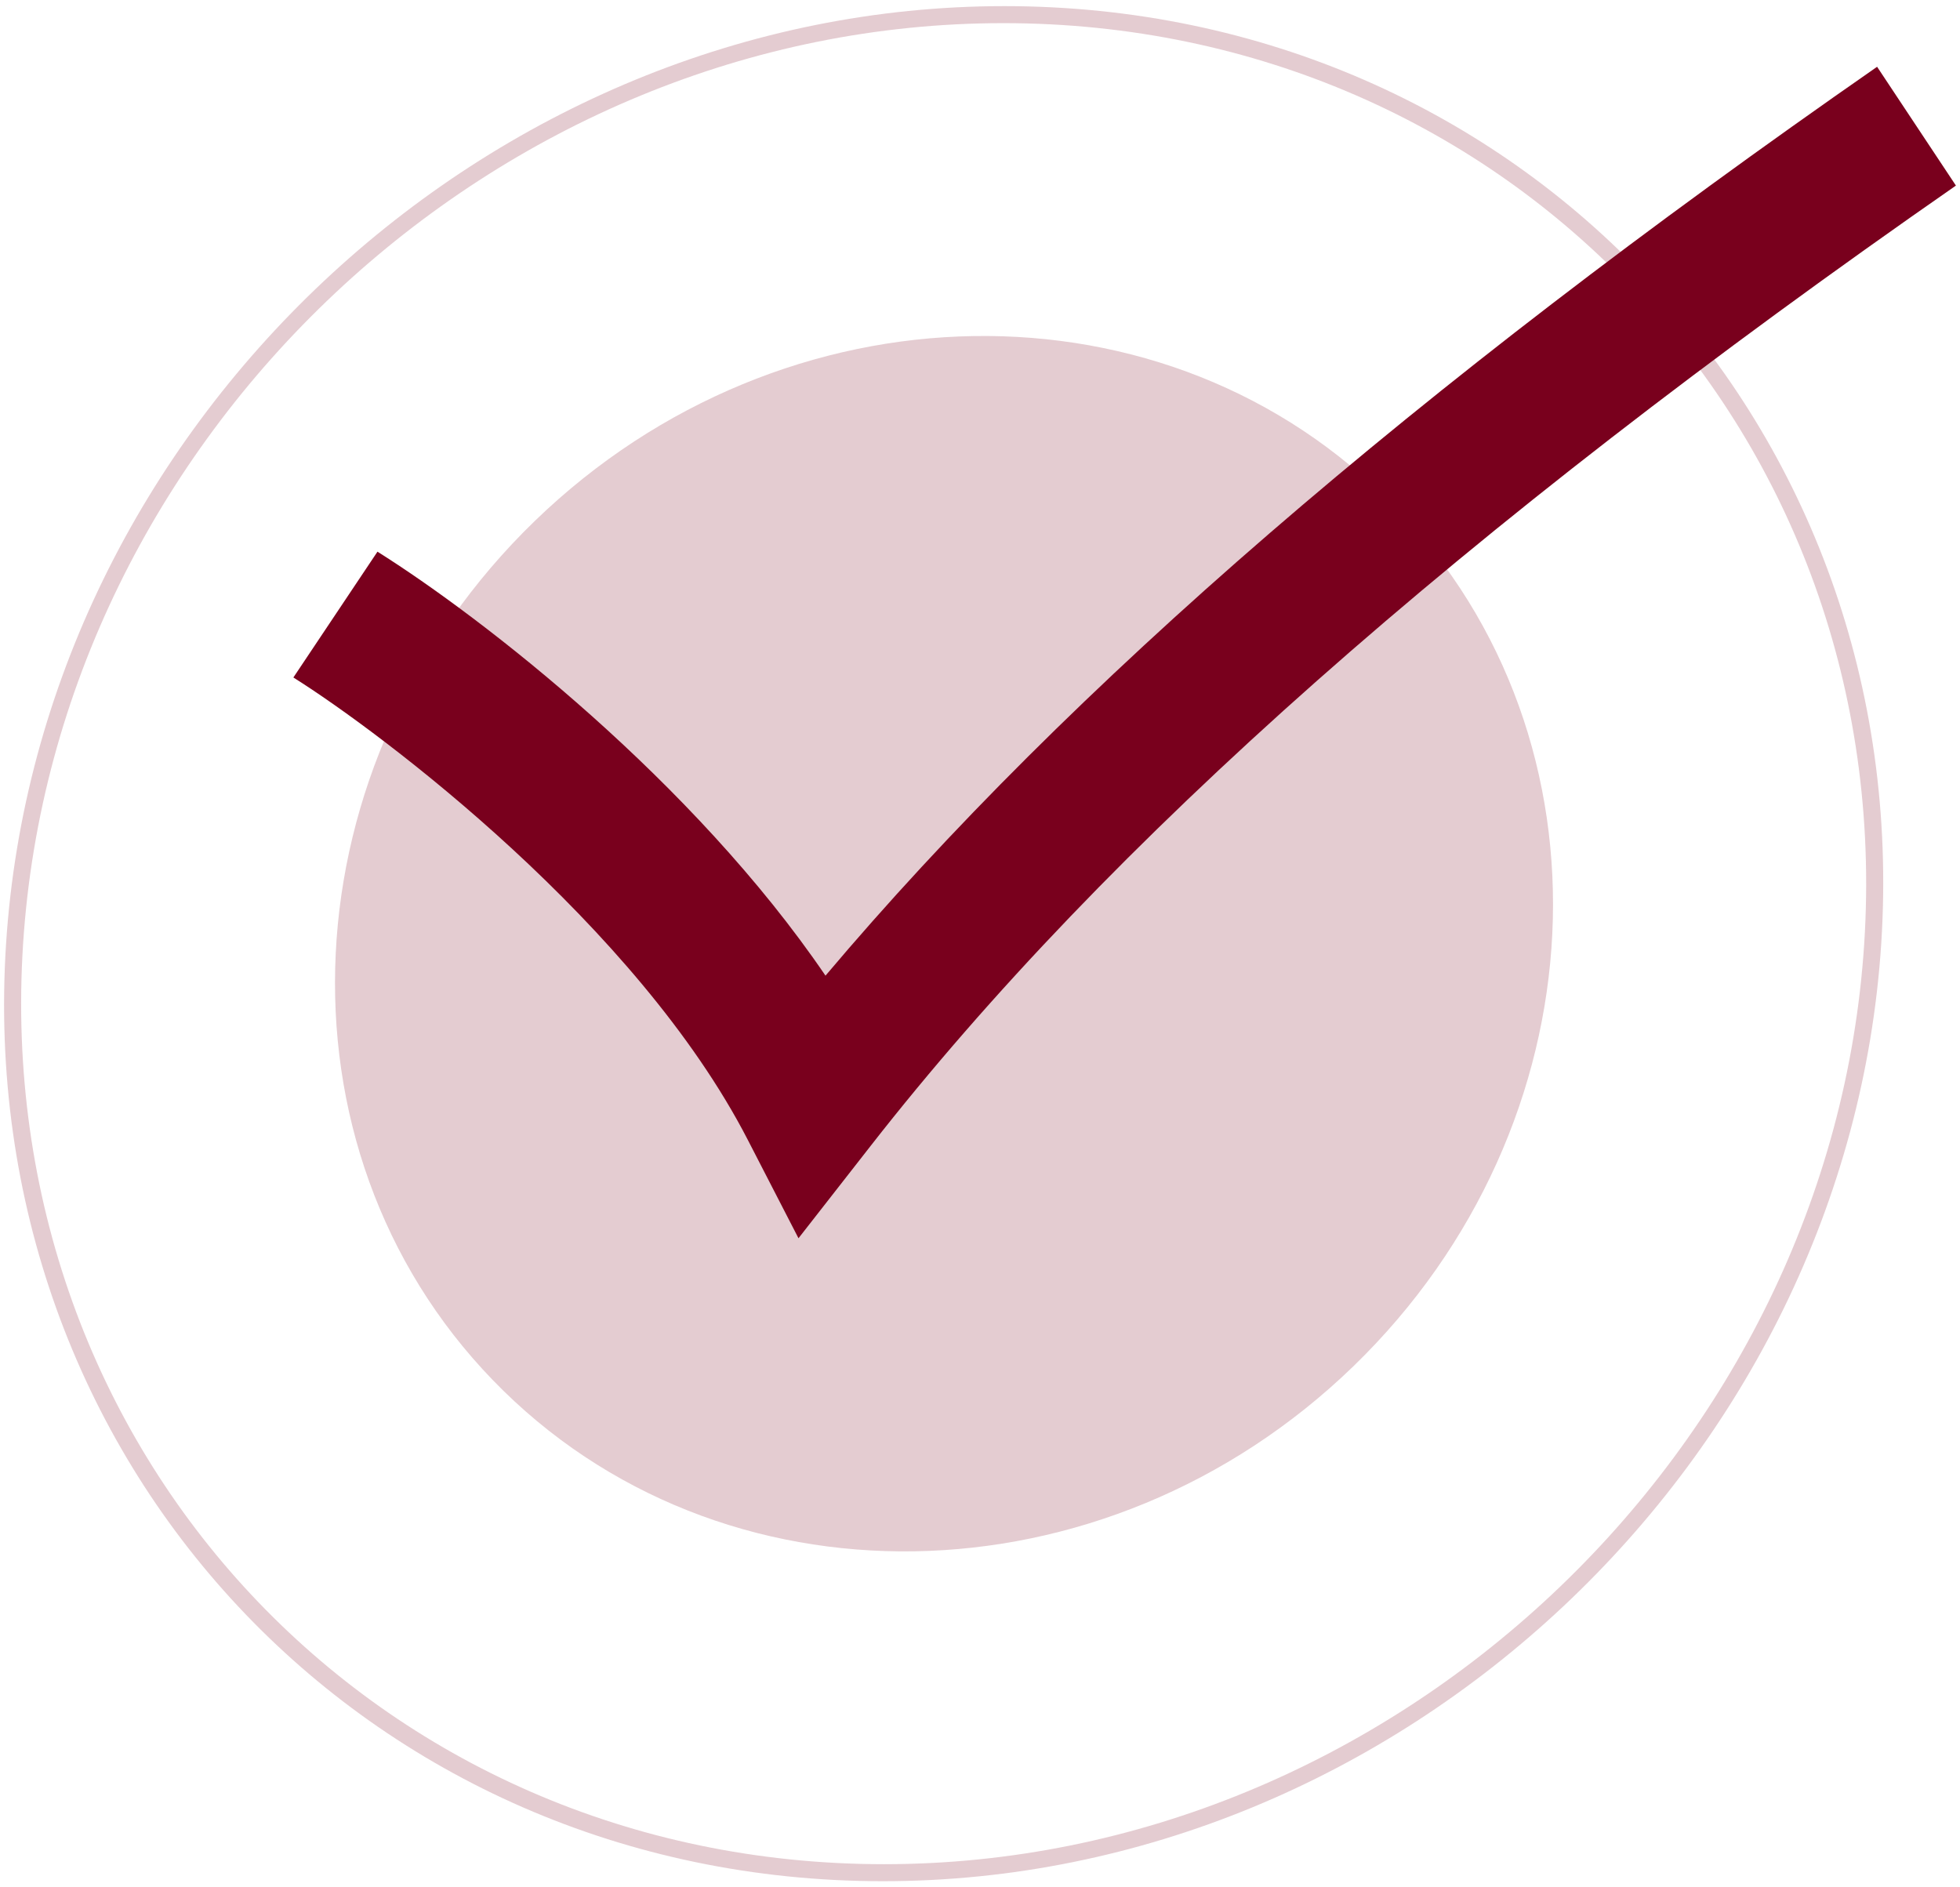 <svg width="135" height="130" viewBox="0 0 135 130" fill="none" xmlns="http://www.w3.org/2000/svg">
<path opacity="0.2" d="M93.209 94.118C110.365 77.508 111.653 51.008 96.085 34.928C80.518 18.848 53.99 19.277 36.834 35.886C19.677 52.496 18.39 78.996 33.957 95.076C49.525 111.156 76.053 110.727 93.209 94.118Z" fill="#79001D"/>
<path opacity="0.2" d="M60.812 129.579C25.203 129.579 -1.89 100.61 0.418 65.001C2.726 29.392 33.574 0.422 69.183 0.422C104.791 0.422 131.883 29.392 129.575 65.001C127.268 100.61 96.42 129.579 60.812 129.579ZM69.107 1.594C34.145 1.594 3.856 30.038 1.591 65.001C-0.675 99.963 25.926 128.407 60.888 128.407C95.85 128.407 126.136 99.964 128.402 65.001C130.669 30.039 104.069 1.594 69.107 1.594Z" fill="#79001D"/>
<path d="M54.998 85.292L51.506 78.514C43.888 63.727 26.329 50.51 20.207 46.666L25.999 38C33.249 42.553 47.755 53.822 56.858 67.204C73.671 47.288 97.45 26.744 129.29 4.6L134.719 12.783C100.697 36.443 76.248 58.077 59.974 78.922L54.998 85.292Z" fill="#79001D"/>
</svg>

